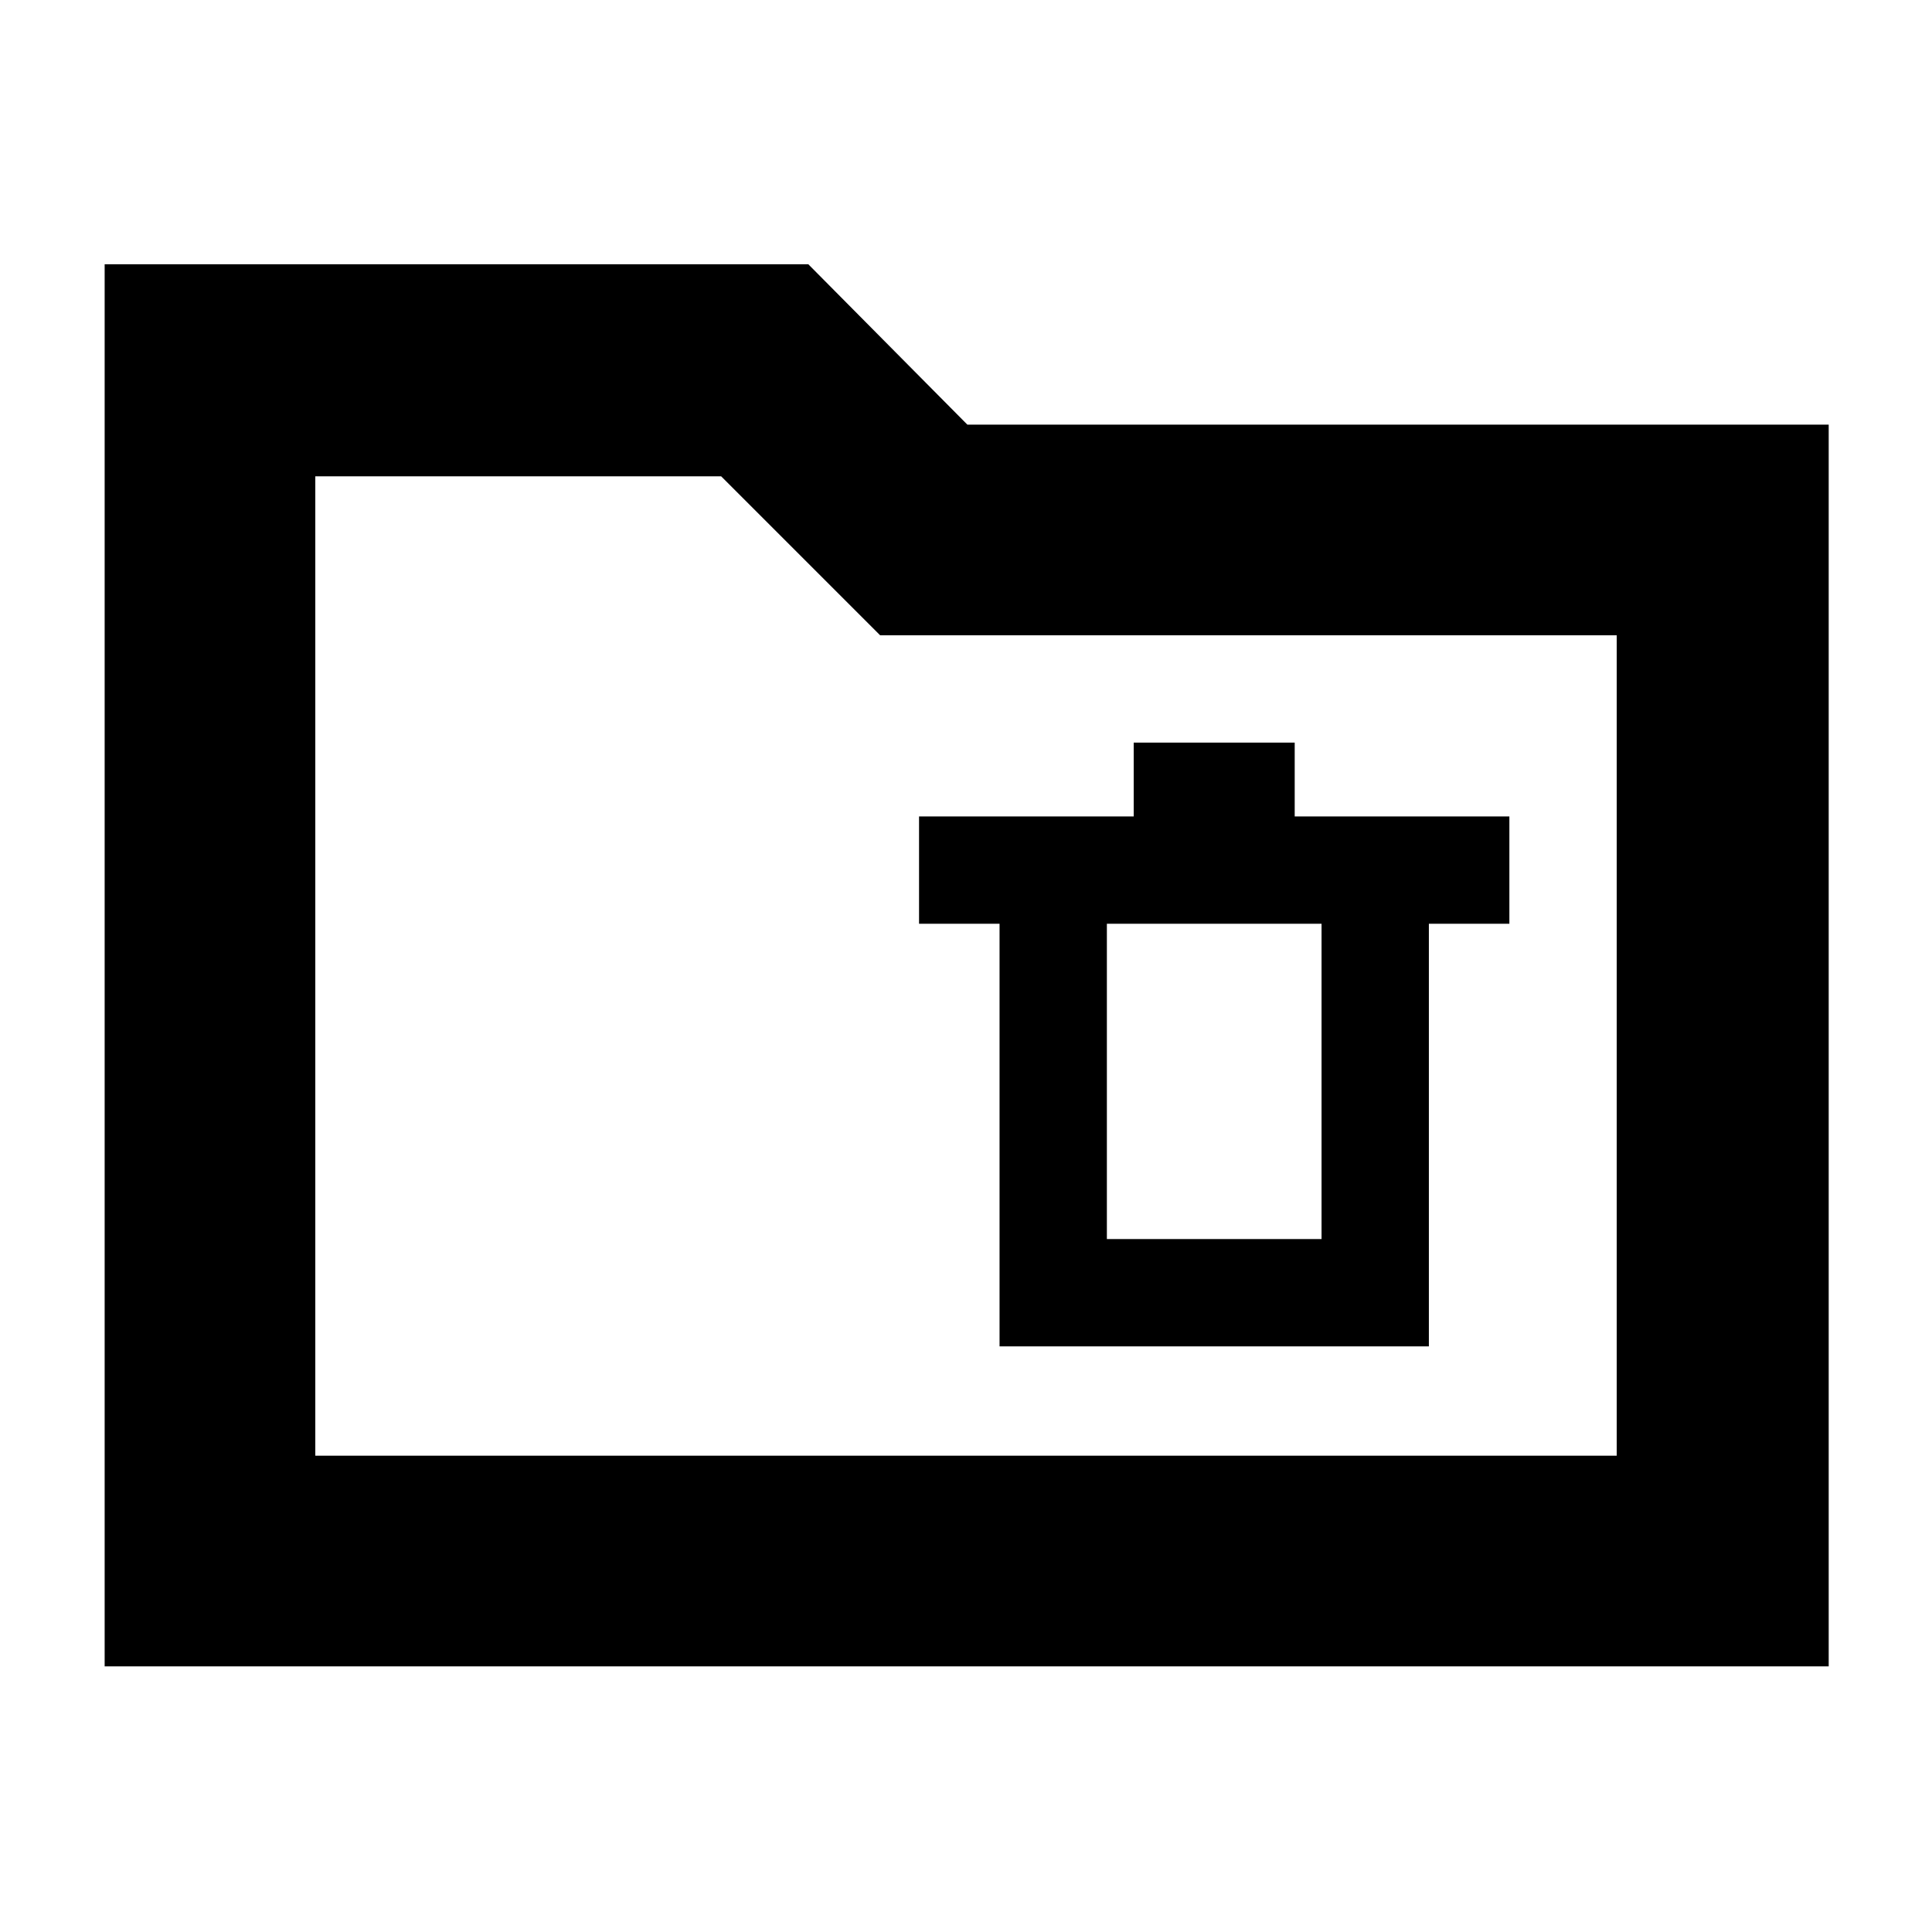<svg xmlns="http://www.w3.org/2000/svg" height="40" viewBox="0 -960 960 960" width="40"><path d="M52-132v-696.67h349.67l79 79.67h428v617H52Zm104.67-104.67h646.66v-407.66h-366l-79-79H156.67v486.66Zm0 0v-486.66 486.66Zm340-54.33H710v-210h40v-53.33H643.33V-591h-80v36.67H456.67V-501h40v210ZM550-344.33V-501h106.67v156.67H550Z"/></svg>